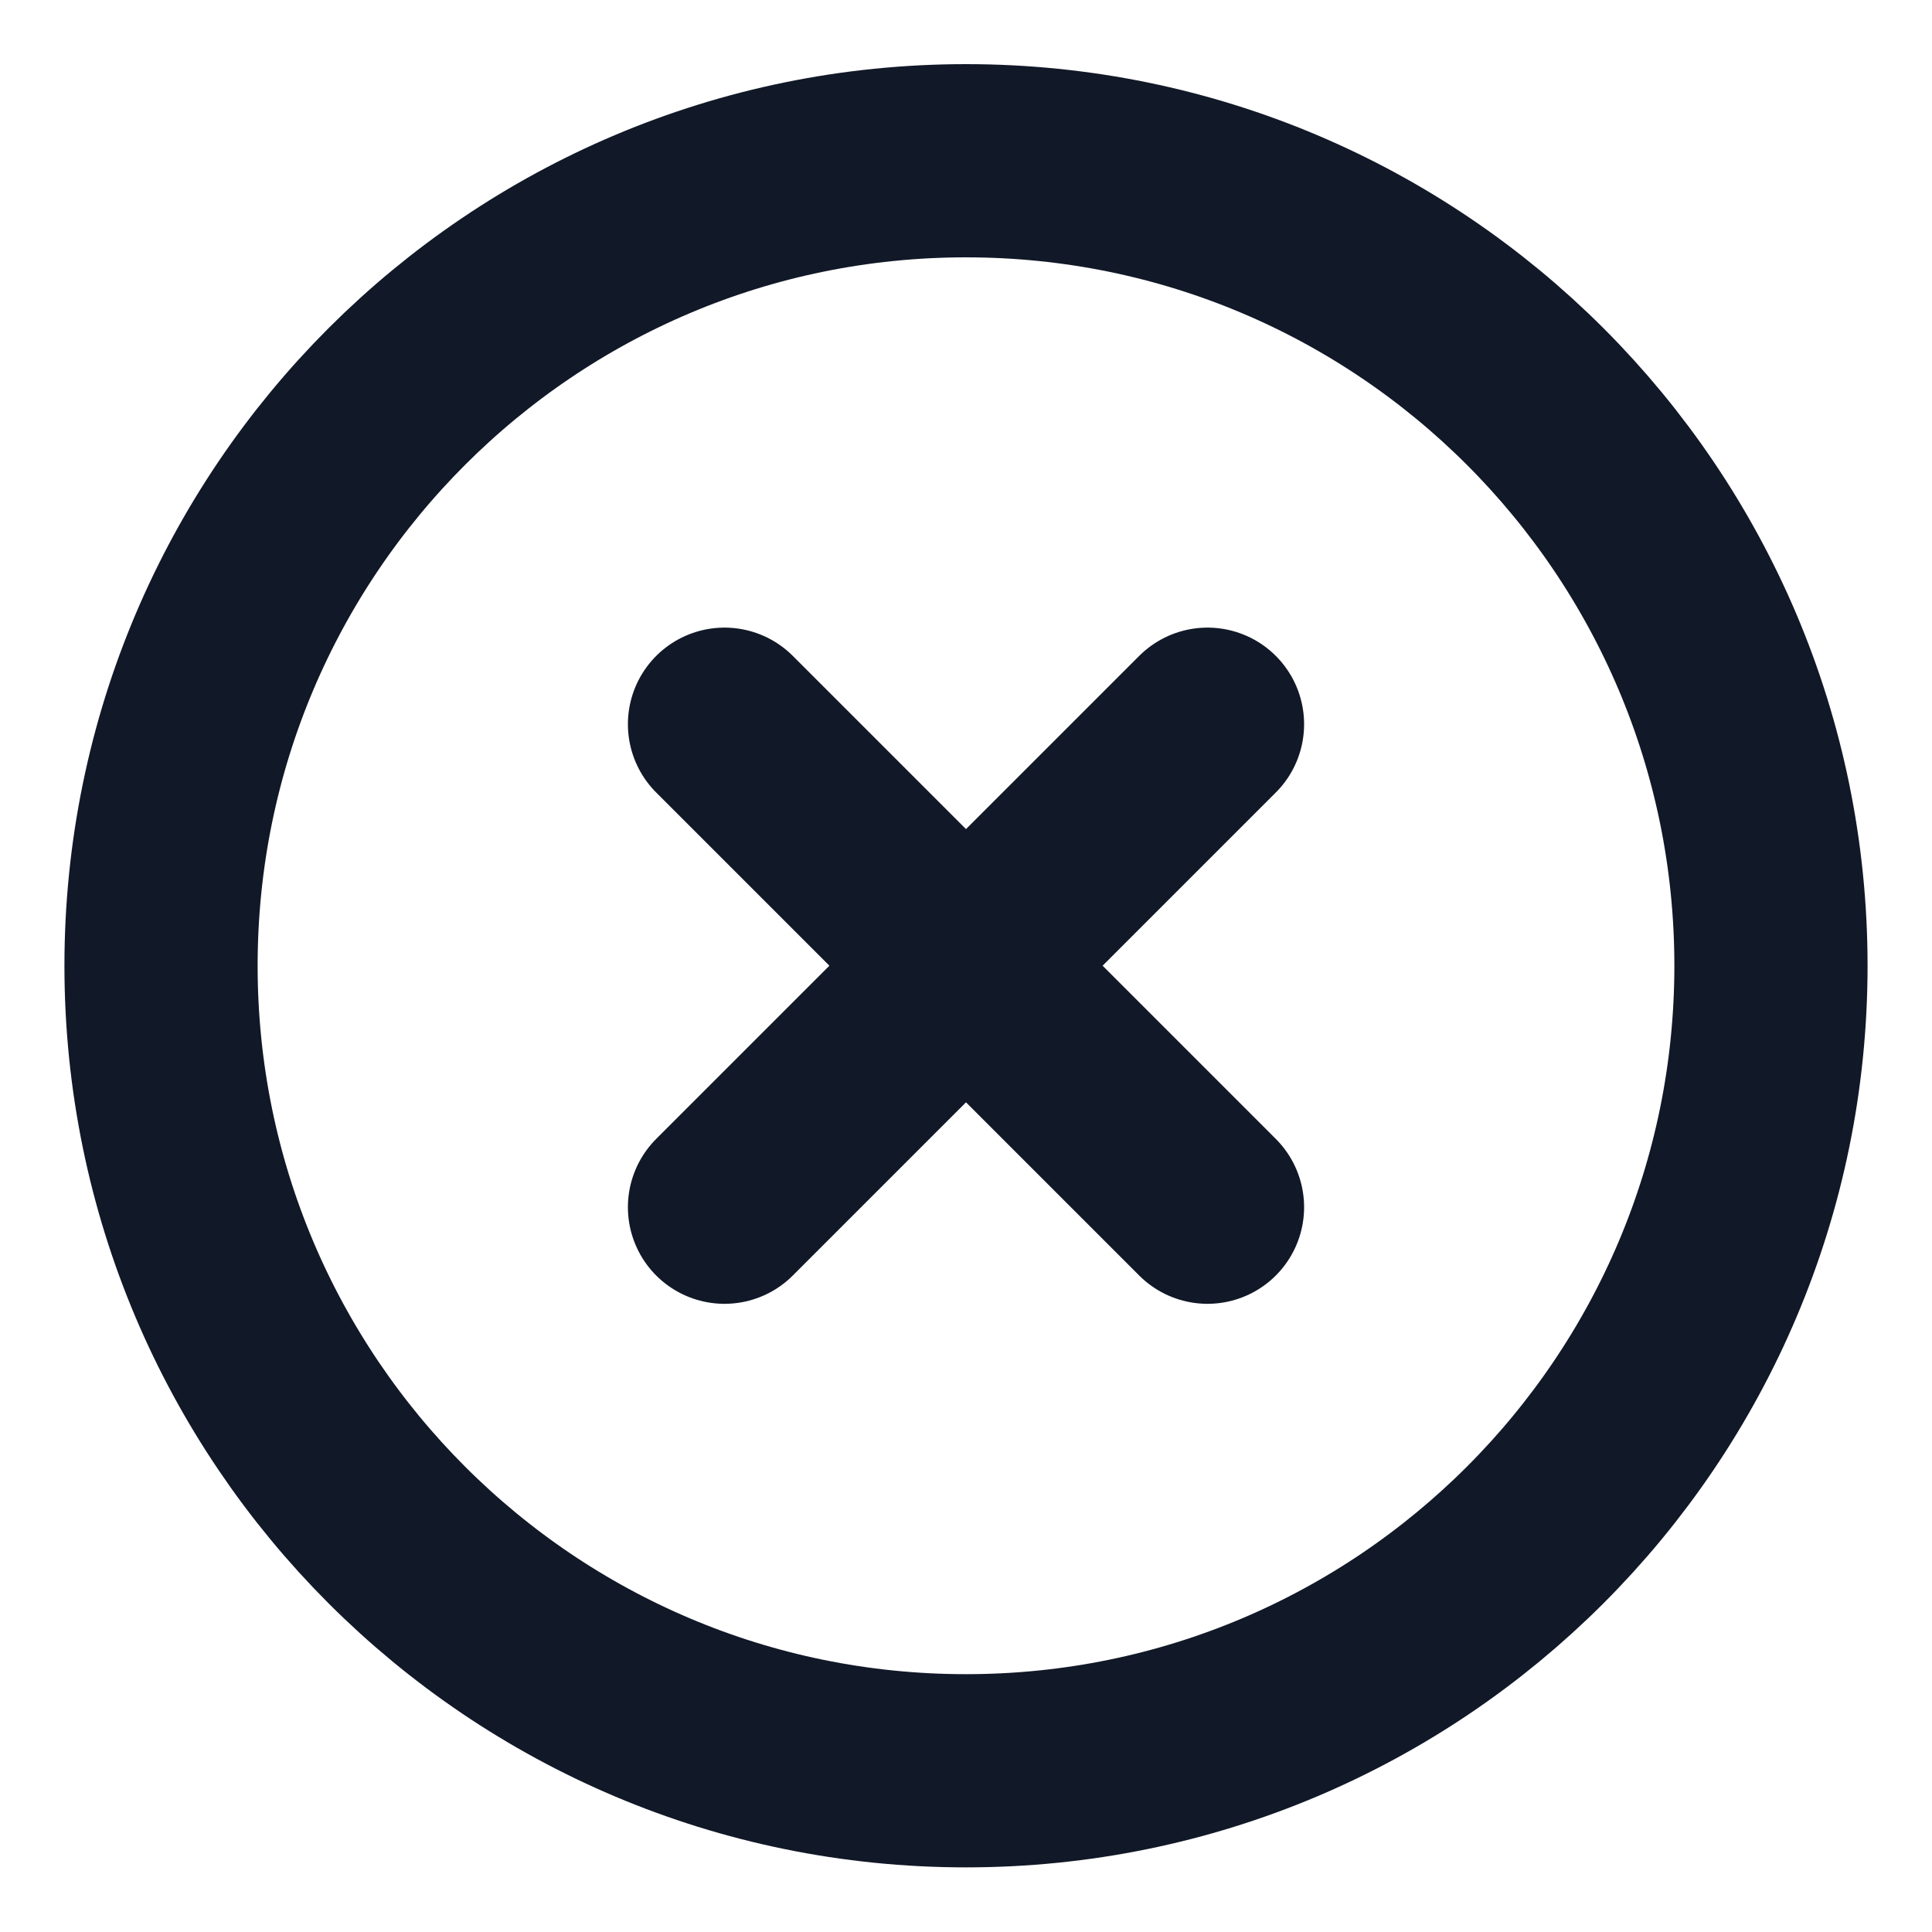 <svg width="20" height="20" viewBox="0 0 20 20" fill="none" xmlns="http://www.w3.org/2000/svg">
<g clip-path="url(#clip0_419_34)">
<path d="M12.5 7.497L7.5 12.497M7.5 7.497L12.5 12.497M18.333 9.997C18.333 14.6 14.602 18.331 10 18.331C5.398 18.331 1.667 14.6 1.667 9.997C1.667 5.395 5.398 1.664 10 1.664C14.602 1.664 18.333 5.395 18.333 9.997Z" stroke="#111827" stroke-width="2" stroke-linecap="round" stroke-linejoin="round"/>
</g>
<defs>
<clipPath id="clip0_419_34">
<rect width="20" height="20" fill="white"/>
</clipPath>
</defs>
</svg>
